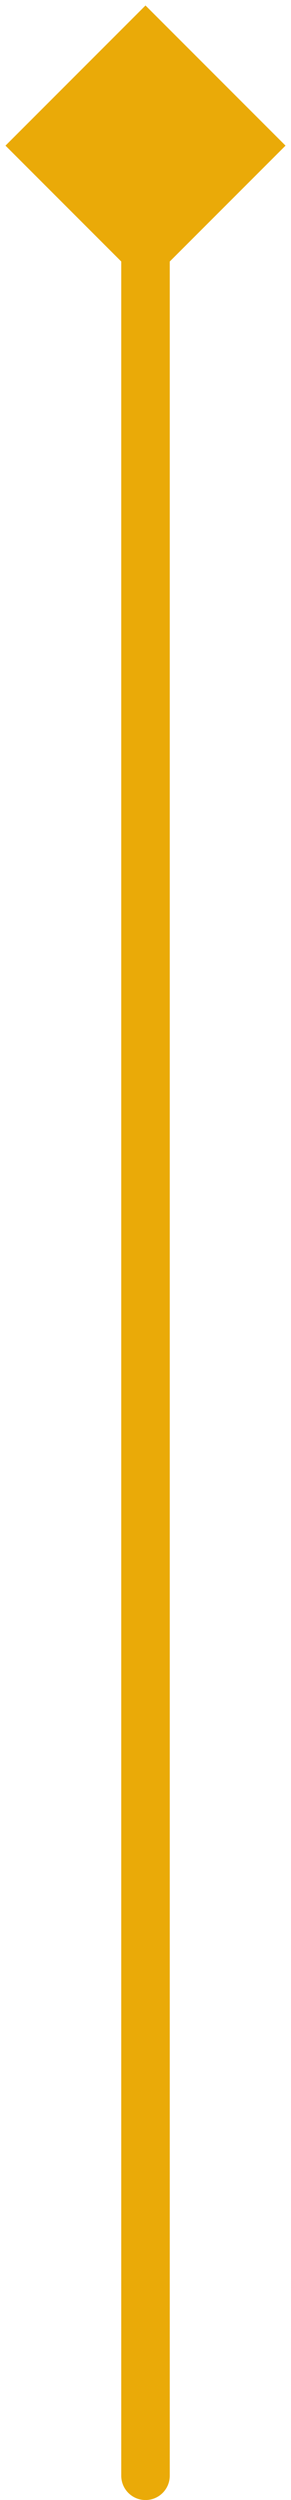 <svg width="12" height="103" viewBox="0 0 12 103" fill="none" xmlns="http://www.w3.org/2000/svg">
<path d="M6 0.226L0.226 6L6 11.774L11.774 6L6 0.226ZM5 102C5 102.552 5.448 103 6 103C6.552 103 7 102.552 7 102L5 102ZM5 6L5 102L7 102L7 6L5 6Z" fill="#EAAA08"/>
</svg>
